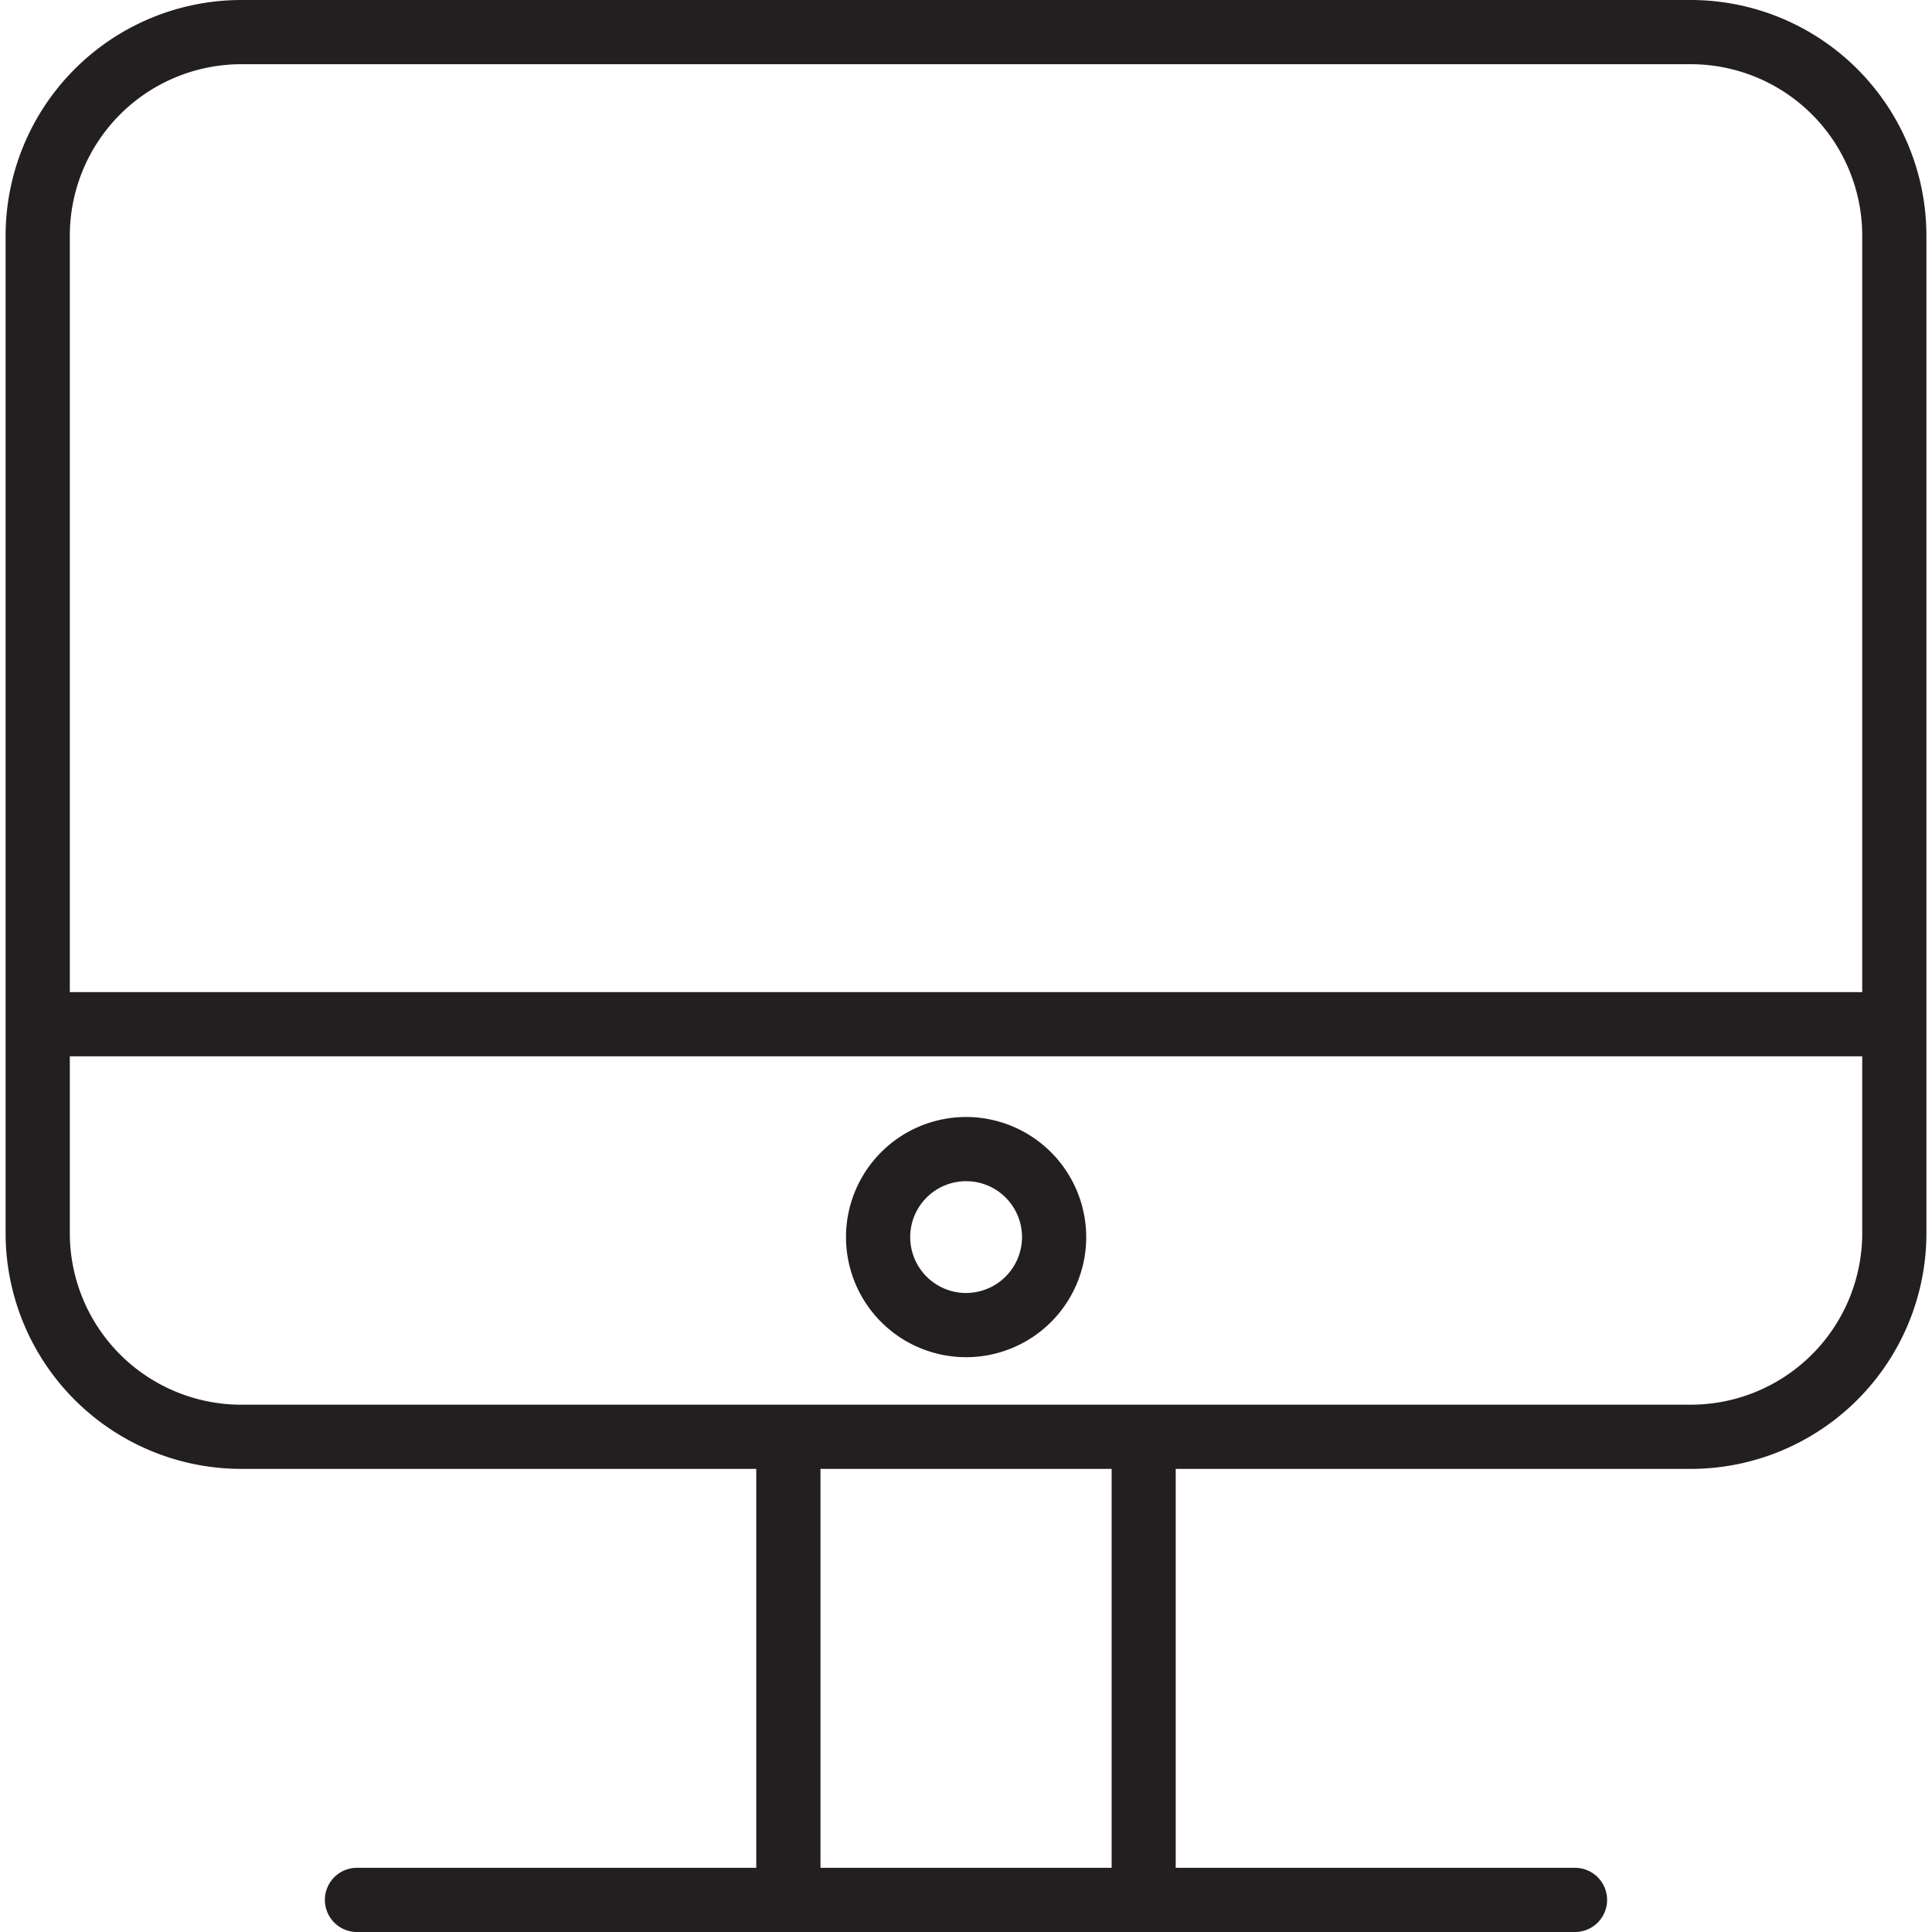 <svg height="120" viewBox="0 0 120 120" width="120" xmlns="http://www.w3.org/2000/svg" xmlns:xlink="http://www.w3.org/1999/xlink"><clipPath id="a"><path d="m970 1524h120v120h-120z"/></clipPath><g clip-path="url(#a)" fill="#231f20" transform="translate(-970 -1524)"><path d="m112.621 7.538h-90.045a14.651 14.651 0 0 0 -14.633 14.634v61.971a14.648 14.648 0 0 0 14.633 14.631h31.992v24.777h-24.8a1.994 1.994 0 1 0 0 3.988h75.653a1.994 1.994 0 1 0 0-3.988h-24.8v-24.777h31.999a14.646 14.646 0 0 0 14.628-14.631v-61.971a14.646 14.646 0 0 0 -14.627-14.634zm-90.045 3.988h90.045a10.655 10.655 0 0 1 10.64 10.646v46.988h-111.329v-46.988a10.656 10.656 0 0 1 10.644-10.646zm54.065 112.025h-18.084v-24.777h18.084zm35.98-28.764h-90.043a10.657 10.657 0 0 1 -10.646-10.644v-10.994h111.329v10.994a10.654 10.654 0 0 1 -10.64 10.643z" transform="translate(962.405 1516.462)"/><path d="m76.3 88.479a7.46 7.46 0 1 0 7.46 7.46 7.471 7.471 0 0 0 -7.46-7.46zm0 10.932a3.472 3.472 0 1 1 3.472-3.472 3.479 3.479 0 0 1 -3.472 3.471z" transform="translate(953.707 1504.899)"/></g><path d="m0 0h120v120h-120z" fill="#fff" opacity="0"/></svg>